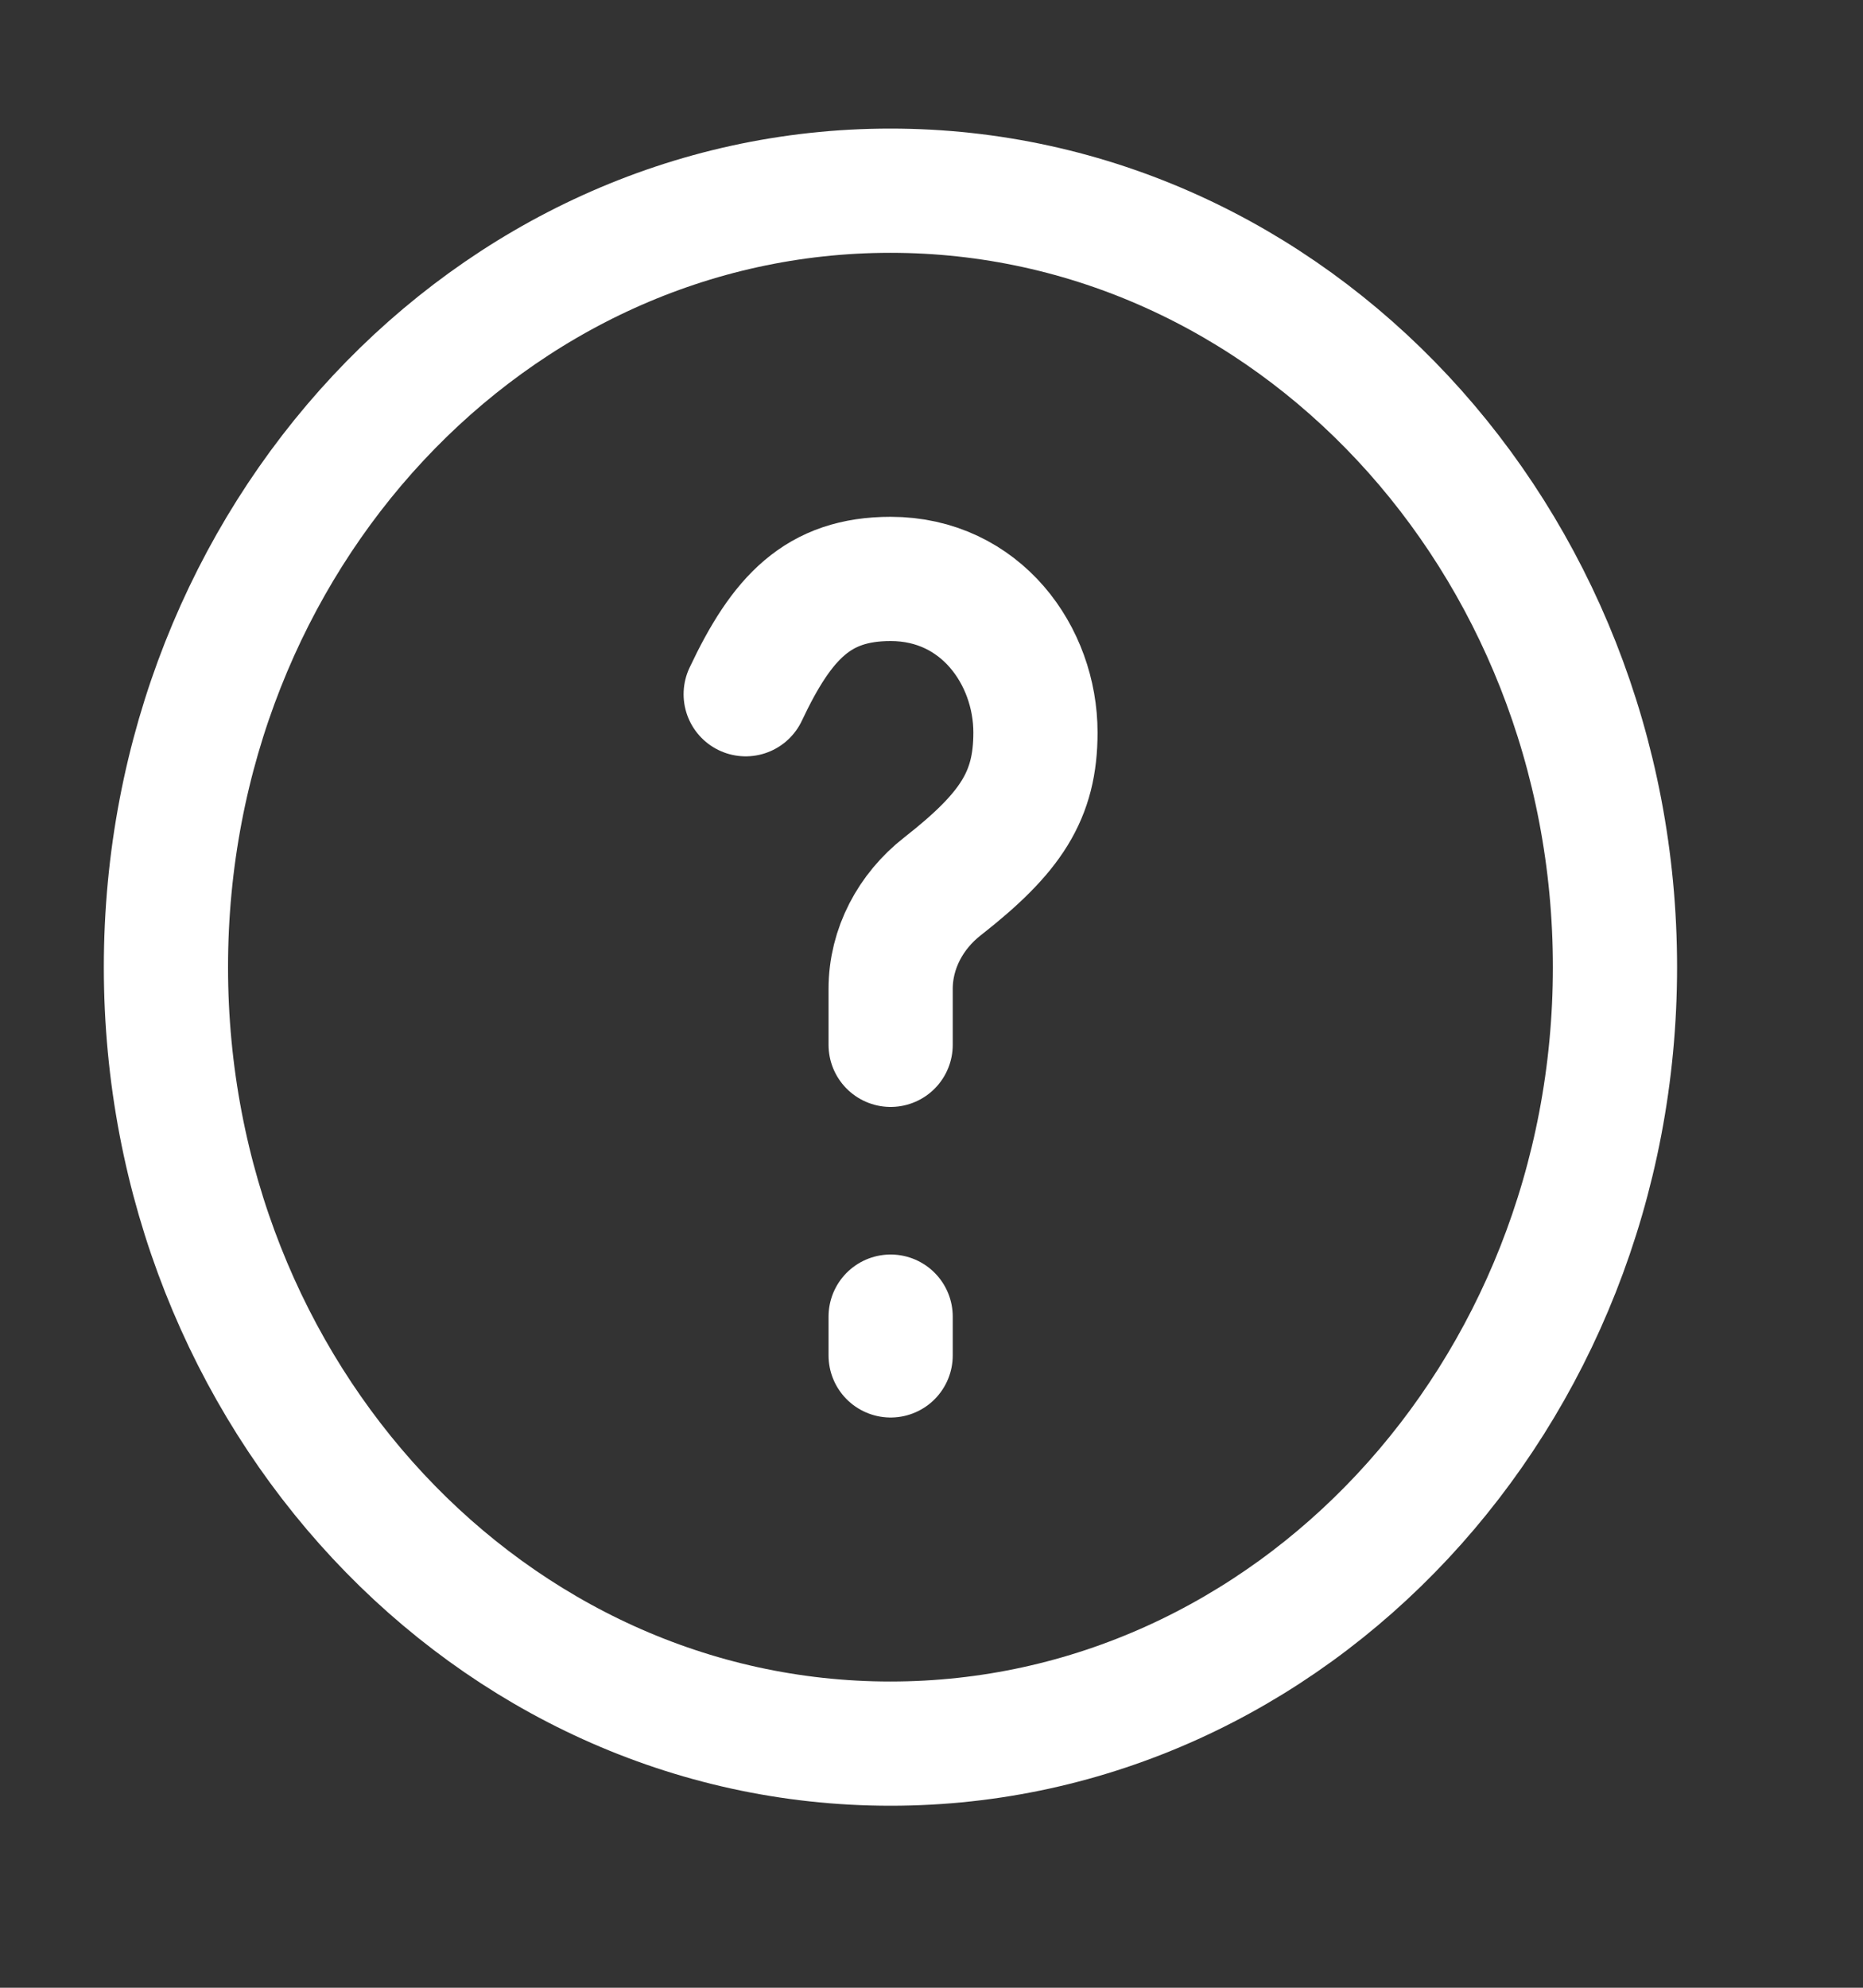 <svg width="15" height="16" viewBox="0 0 15 16" fill="none" xmlns="http://www.w3.org/2000/svg">
<rect x="0" y="0" width="15" height="16" fill="#333333" stroke="none"/>
<g clip-path="url(#clip0_824_887)">
<path d="M7.169 14.035C10.391 14.035 13.003 11.237 13.003 7.785C13.003 4.333 10.391 1.535 7.169 1.535C3.948 1.535 1.336 4.333 1.336 7.785C1.336 11.237 3.948 14.035 7.169 14.035Z" stroke="white"/>
<path d="M6.004 5.588C6.296 4.969 6.587 4.66 7.171 4.66C7.897 4.66 8.337 5.278 8.337 5.896C8.337 6.403 8.141 6.702 7.588 7.135C7.332 7.335 7.171 7.635 7.171 7.96V8.41M7.171 10.598V10.91" stroke="white" stroke-linecap="round"/>
</g>
<defs>
<clipPath id="clip0_824_887">
<rect width="14" height="15" fill="white" transform="translate(0.168 0.285)"/>
</clipPath>
</defs>
</svg>

